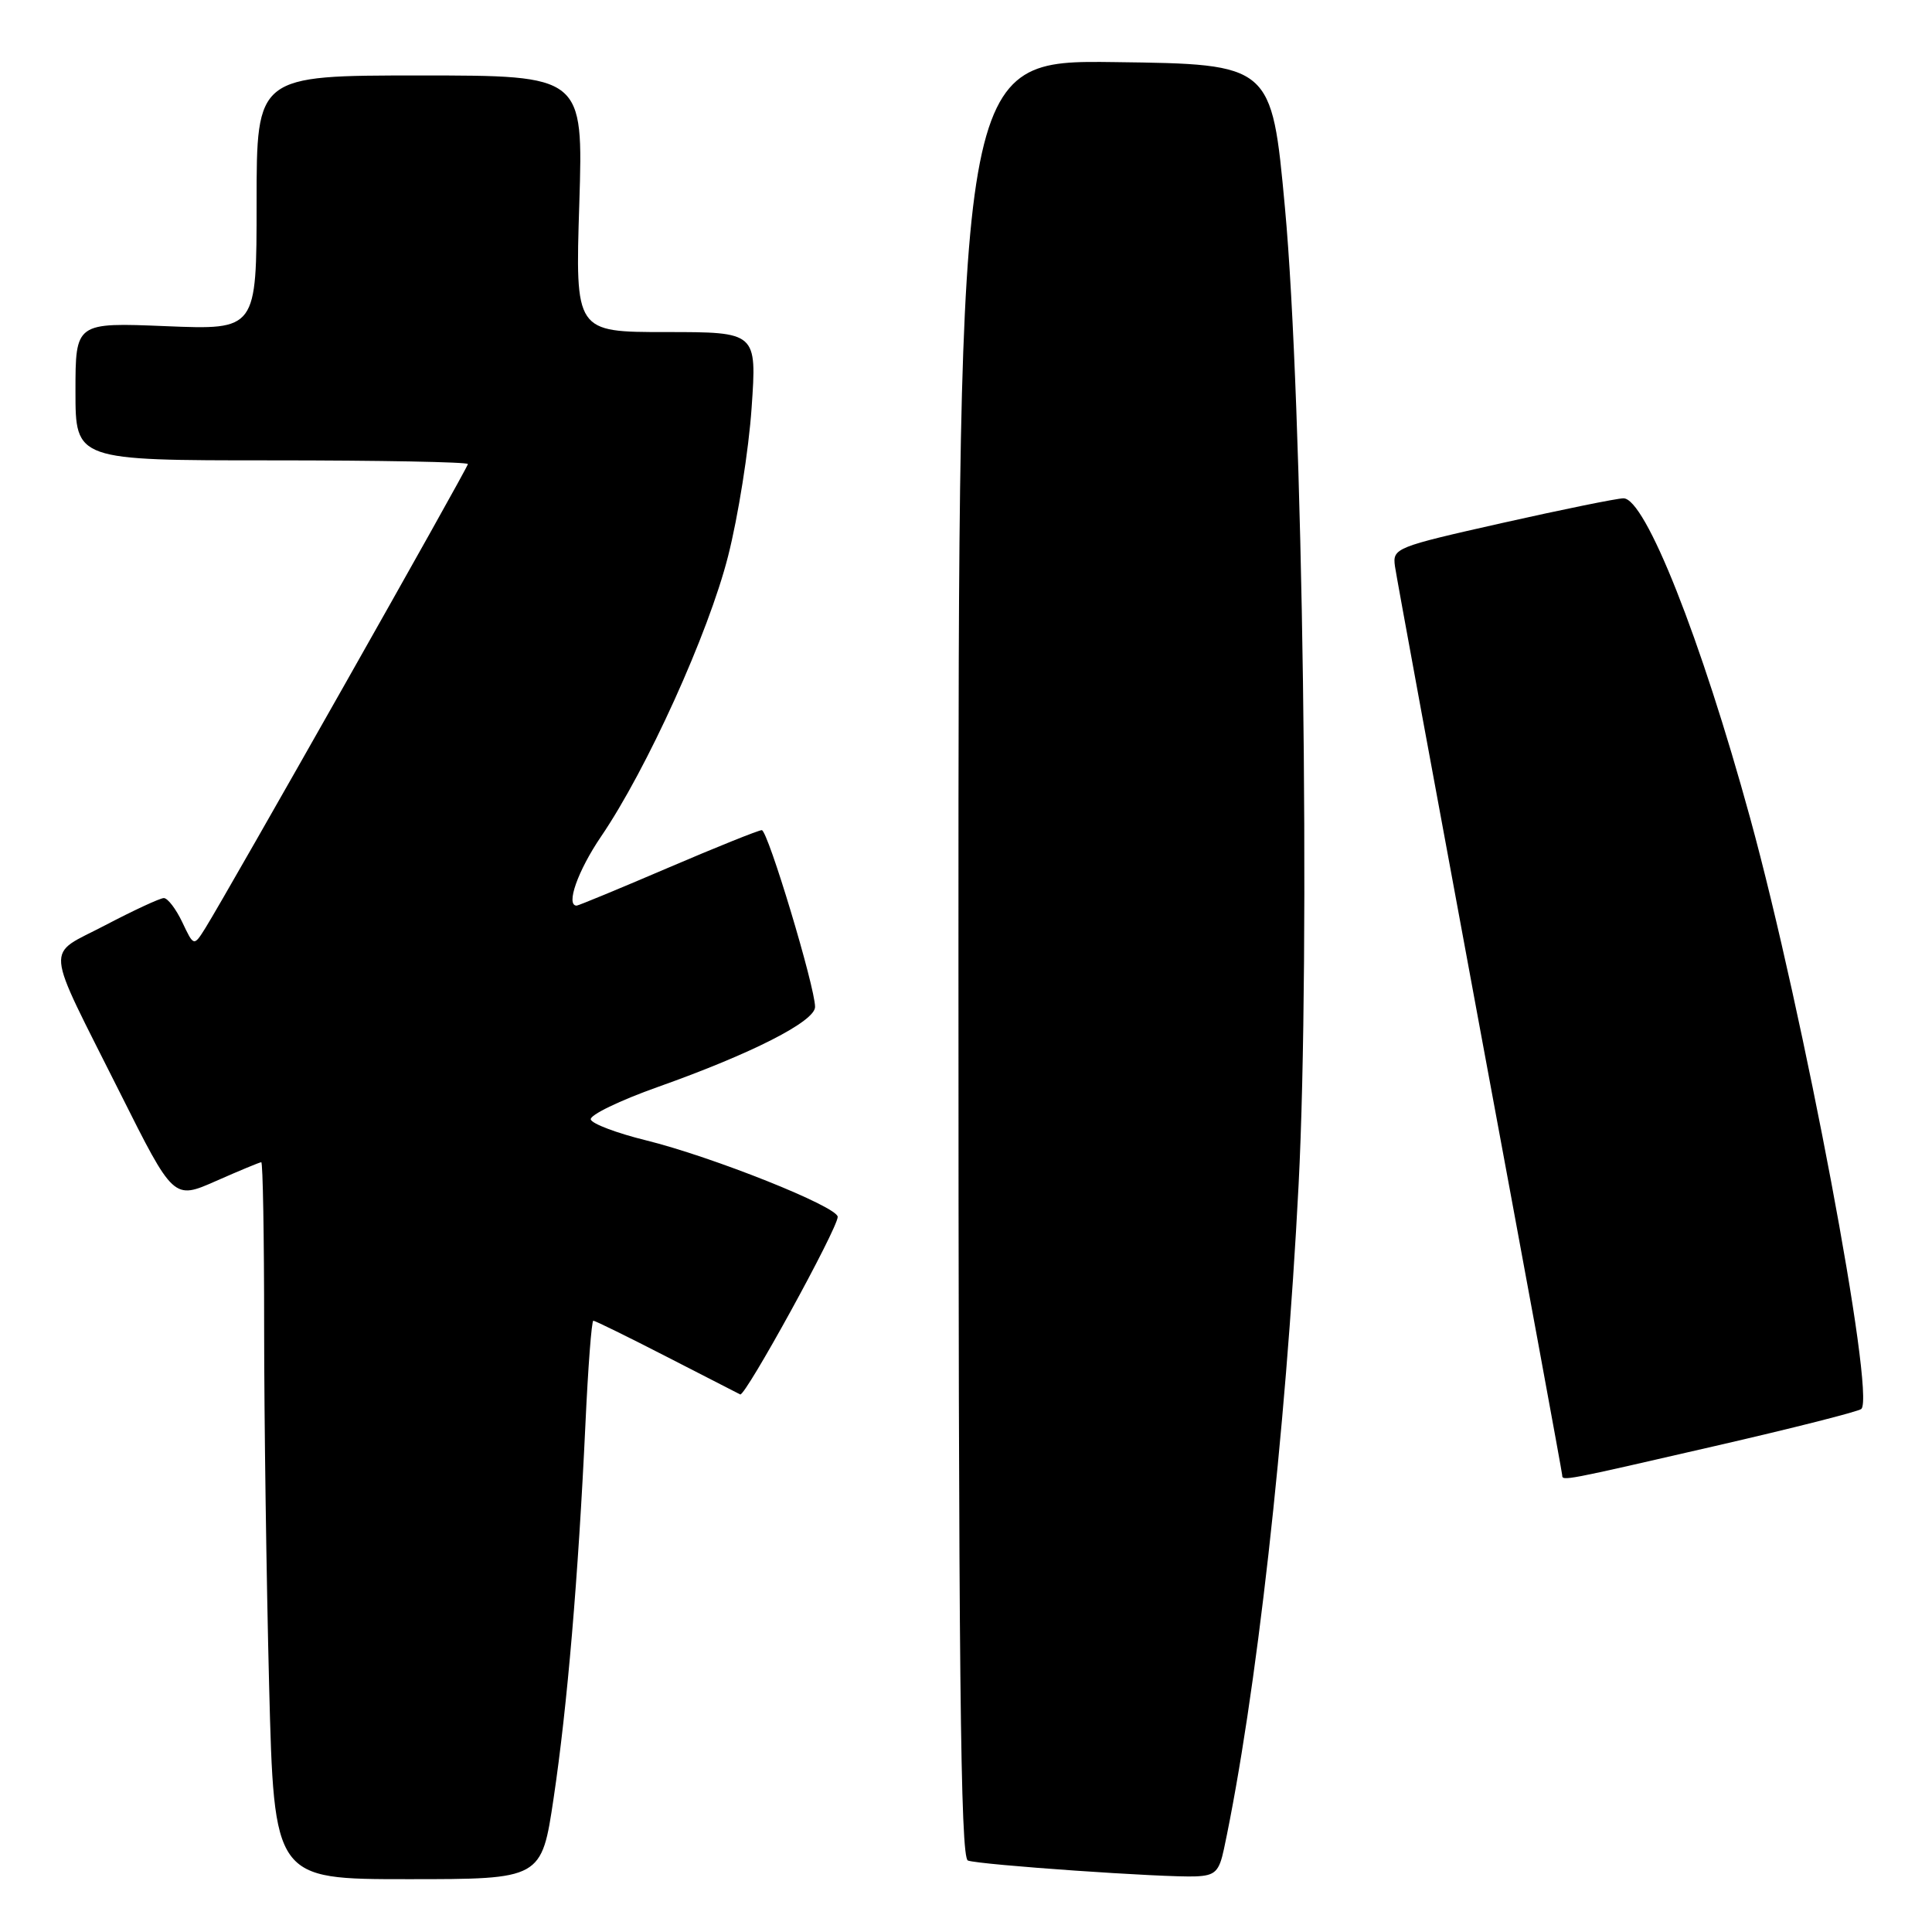 <?xml version="1.0" encoding="UTF-8" standalone="no"?>
<!DOCTYPE svg PUBLIC "-//W3C//DTD SVG 1.1//EN" "http://www.w3.org/Graphics/SVG/1.1/DTD/svg11.dtd" >
<svg xmlns="http://www.w3.org/2000/svg" xmlns:xlink="http://www.w3.org/1999/xlink" version="1.1" viewBox="0 0 256 256">
 <g >
 <path fill="currentColor"
d=" M 73.36 238.25 C 75.17 226.12 76.62 209.02 77.57 188.75 C 77.92 181.19 78.39 175.00 78.62 175.00 C 78.85 175.00 83.19 177.13 88.27 179.74 C 93.35 182.35 97.76 184.61 98.08 184.77 C 98.74 185.10 111.00 162.79 111.00 161.24 C 111.00 159.89 94.40 153.27 85.56 151.09 C 81.75 150.15 78.47 148.92 78.28 148.34 C 78.09 147.77 82.11 145.82 87.22 144.01 C 99.61 139.61 108.00 135.34 108.00 133.42 C 108.00 130.77 101.74 110.00 100.94 110.00 C 100.52 110.00 94.92 112.25 88.50 115.00 C 82.08 117.75 76.64 120.00 76.41 120.00 C 74.93 120.00 76.56 115.38 79.64 110.85 C 85.71 101.94 93.89 83.89 96.47 73.71 C 97.81 68.45 99.21 59.61 99.59 54.07 C 100.29 44.00 100.29 44.00 88.25 44.00 C 76.22 44.00 76.22 44.00 76.76 27.00 C 77.29 10.00 77.29 10.00 55.65 10.00 C 34.00 10.00 34.00 10.00 34.00 26.86 C 34.00 43.71 34.00 43.71 22.00 43.22 C 10.00 42.73 10.00 42.73 10.00 51.86 C 10.00 61.00 10.00 61.00 36.00 61.00 C 50.30 61.00 62.00 61.22 62.00 61.49 C 62.00 61.98 30.13 118.30 27.22 122.96 C 25.68 125.42 25.68 125.42 24.16 122.21 C 23.32 120.44 22.22 119.00 21.71 119.00 C 21.21 119.00 17.72 120.62 13.96 122.59 C 5.93 126.81 5.73 124.50 15.92 144.84 C 23.00 158.97 23.00 158.97 28.62 156.49 C 31.72 155.12 34.42 154.00 34.62 154.00 C 34.83 154.00 35.00 163.83 35.00 175.84 C 35.00 187.85 35.30 209.22 35.66 223.34 C 36.32 249.00 36.32 249.00 54.04 249.00 C 71.76 249.00 71.76 249.00 73.36 238.25 Z  M 162.18 245.00 C 166.43 225.02 170.37 190.03 172.07 157.00 C 173.66 126.31 172.63 53.03 170.26 27.50 C 168.50 8.50 168.50 8.50 147.75 8.23 C 127.00 7.96 127.00 7.96 127.00 127.01 C 127.00 221.34 127.26 246.16 128.25 246.53 C 129.78 247.10 154.35 248.81 158.46 248.63 C 161.01 248.52 161.54 248.00 162.18 245.00 Z  M 227.28 191.60 C 237.60 189.23 246.32 187.02 246.64 186.69 C 248.51 184.82 239.00 134.29 231.91 108.42 C 225.38 84.60 218.00 65.98 215.11 66.03 C 214.23 66.04 206.97 67.52 199.00 69.31 C 184.88 72.49 184.51 72.63 184.84 75.04 C 185.03 76.39 190.10 103.93 196.09 136.22 C 202.09 168.52 207.00 195.18 207.00 195.47 C 207.00 196.27 207.12 196.24 227.28 191.60 Z "/>
</g>
</svg>